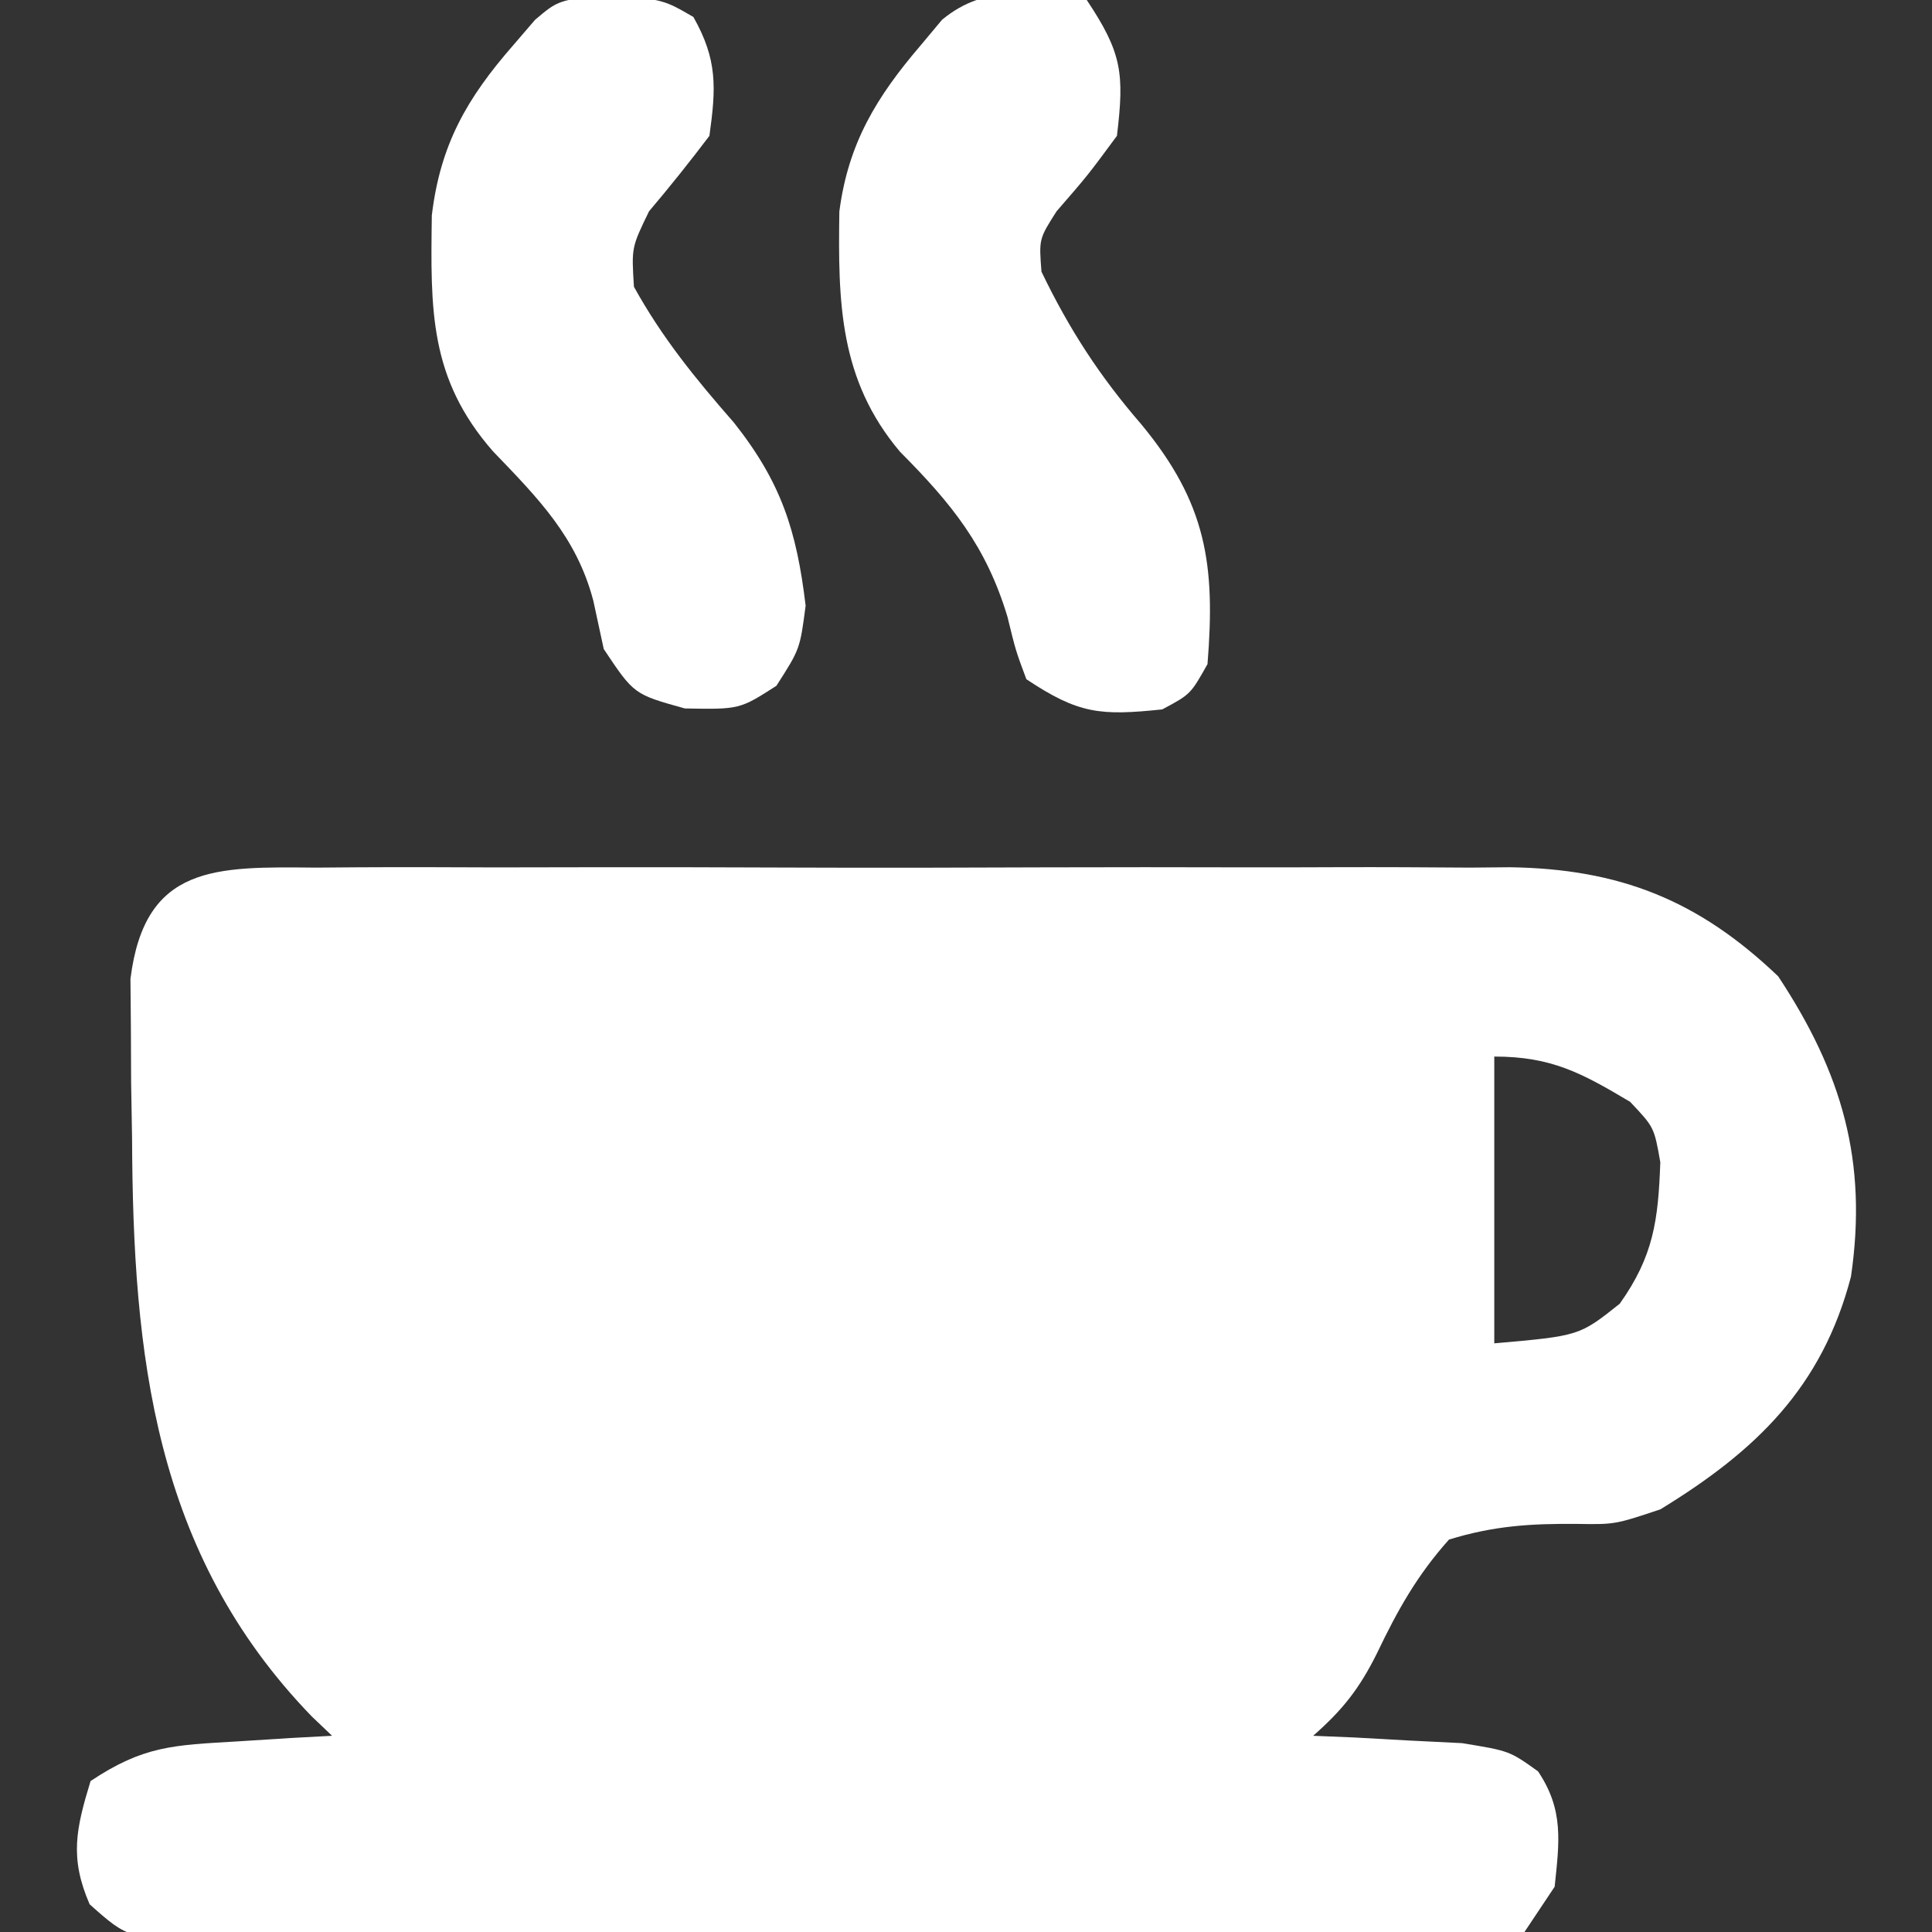 <?xml version="1.0" encoding="UTF-8"?>
<svg version="1.1" xmlns="http://www.w3.org/2000/svg" width="128" height="128">
<rect width="100%" height="100%" fill="#333333" stroke="none"/>
<path d="M0 0 C0.914 -0.007 1.828 -0.014 2.77 -0.021 C5.8 -0.039 8.829 -0.027 11.859 -0.014 C13.965 -0.016 16.072 -0.02 18.178 -0.025 C22.599 -0.031 27.02 -0.023 31.441 -0.004 C37.096 0.019 42.75 0.006 48.405 -0.018 C52.759 -0.033 57.112 -0.028 61.466 -0.018 C63.55 -0.015 65.634 -0.018 67.718 -0.028 C70.641 -0.038 73.562 -0.022 76.484 0 C77.339 -0.008 78.194 -0.016 79.075 -0.025 C86.368 0.078 91.589 2.151 96.878 7.205 C101.098 13.595 102.815 19.444 101.698 27.096 C99.776 34.451 95.39 38.653 89.066 42.518 C86.066 43.518 86.066 43.518 83.577 43.482 C80.485 43.452 78.03 43.606 75.066 44.518 C72.94 46.899 71.659 49.198 70.284 52.072 C69.118 54.412 68.013 55.808 66.066 57.518 C66.969 57.555 67.873 57.592 68.804 57.631 C70.573 57.729 70.573 57.729 72.378 57.83 C74.136 57.917 74.136 57.917 75.929 58.006 C79.066 58.518 79.066 58.518 80.964 59.873 C82.681 62.436 82.378 64.518 82.066 67.518 C81.406 68.508 80.746 69.498 80.066 70.518 C77.092 70.825 74.326 70.937 71.349 70.922 C70.447 70.928 69.544 70.935 68.614 70.942 C65.62 70.961 62.626 70.957 59.632 70.951 C57.557 70.956 55.482 70.961 53.407 70.967 C49.053 70.976 44.7 70.974 40.346 70.964 C34.759 70.952 29.172 70.972 23.586 71.002 C19.299 71.02 15.012 71.02 10.725 71.014 C8.665 71.014 6.605 71.02 4.545 71.032 C1.667 71.047 -1.21 71.036 -4.088 71.019 C-4.944 71.029 -5.8 71.039 -6.681 71.049 C-12.419 70.977 -12.419 70.977 -14.995 68.682 C-16.333 65.599 -15.9 63.689 -14.934 60.518 C-11.413 58.17 -9.427 58.141 -5.247 57.893 C-3.478 57.78 -3.478 57.78 -1.673 57.666 C-0.769 57.617 0.135 57.568 1.066 57.518 C0.618 57.091 0.171 56.664 -0.29 56.225 C-10.743 45.414 -12.124 32.284 -12.184 17.955 C-12.205 16.723 -12.226 15.492 -12.247 14.223 C-12.252 13.04 -12.257 11.857 -12.262 10.639 C-12.272 9.56 -12.281 8.482 -12.291 7.371 C-11.343 -0.217 -6.646 -0.062 0 0 Z M78.066 12.518 C78.066 18.788 78.066 25.058 78.066 31.518 C83.701 31.023 83.701 31.023 86.378 28.893 C88.621 25.736 88.928 23.361 89.066 19.518 C88.657 17.2 88.657 17.2 87.066 15.518 C83.835 13.593 81.847 12.518 78.066 12.518 Z " fill="#FFFFFF" transform="translate(20.934,57.482)"/>
<path d="M0 0 C2.342 3.513 2.496 4.865 2 9 C0.062 11.625 0.062 11.625 -2 14 C-3.167 15.833 -3.167 15.833 -3 18 C-1.162 21.817 0.861 24.933 3.625 28.125 C7.933 33.34 8.532 37.405 8 44 C6.875 46 6.875 46 5 47 C0.922 47.425 -0.531 47.313 -4 45 C-4.703 43.117 -4.703 43.117 -5.25 40.875 C-6.662 36.177 -8.953 33.37 -12.379 29.922 C-16.404 25.15 -16.479 20.017 -16.391 14.016 C-15.804 9.489 -13.93 6.425 -11 3 C-10.533 2.442 -10.067 1.884 -9.586 1.309 C-6.616 -1.142 -3.702 -0.353 0 0 Z " fill="#FFFFFF" transform="translate(72,0)"/>
<path d="M0 0 C3.5 0.375 3.5 0.375 5.438 1.5 C7.038 4.324 6.947 6.18 6.5 9.375 C5.213 11.078 3.879 12.746 2.5 14.375 C1.338 16.769 1.338 16.769 1.5 19.375 C3.374 22.762 5.578 25.464 8.125 28.375 C11.263 32.338 12.279 35.53 12.875 40.5 C12.5 43.375 12.5 43.375 10.938 45.812 C8.5 47.375 8.5 47.375 4.875 47.312 C1.5 46.375 1.5 46.375 -0.5 43.375 C-0.727 42.323 -0.954 41.271 -1.188 40.188 C-2.291 35.954 -4.864 33.369 -7.844 30.27 C-12.071 25.434 -11.975 20.895 -11.891 14.648 C-11.331 9.958 -9.572 6.889 -6.5 3.375 C-6.022 2.818 -5.544 2.261 -5.051 1.688 C-3.5 0.375 -3.5 0.375 0 0 Z " fill="#FFFFFF" transform="translate(40.5,-0.375)"/>
</svg>
